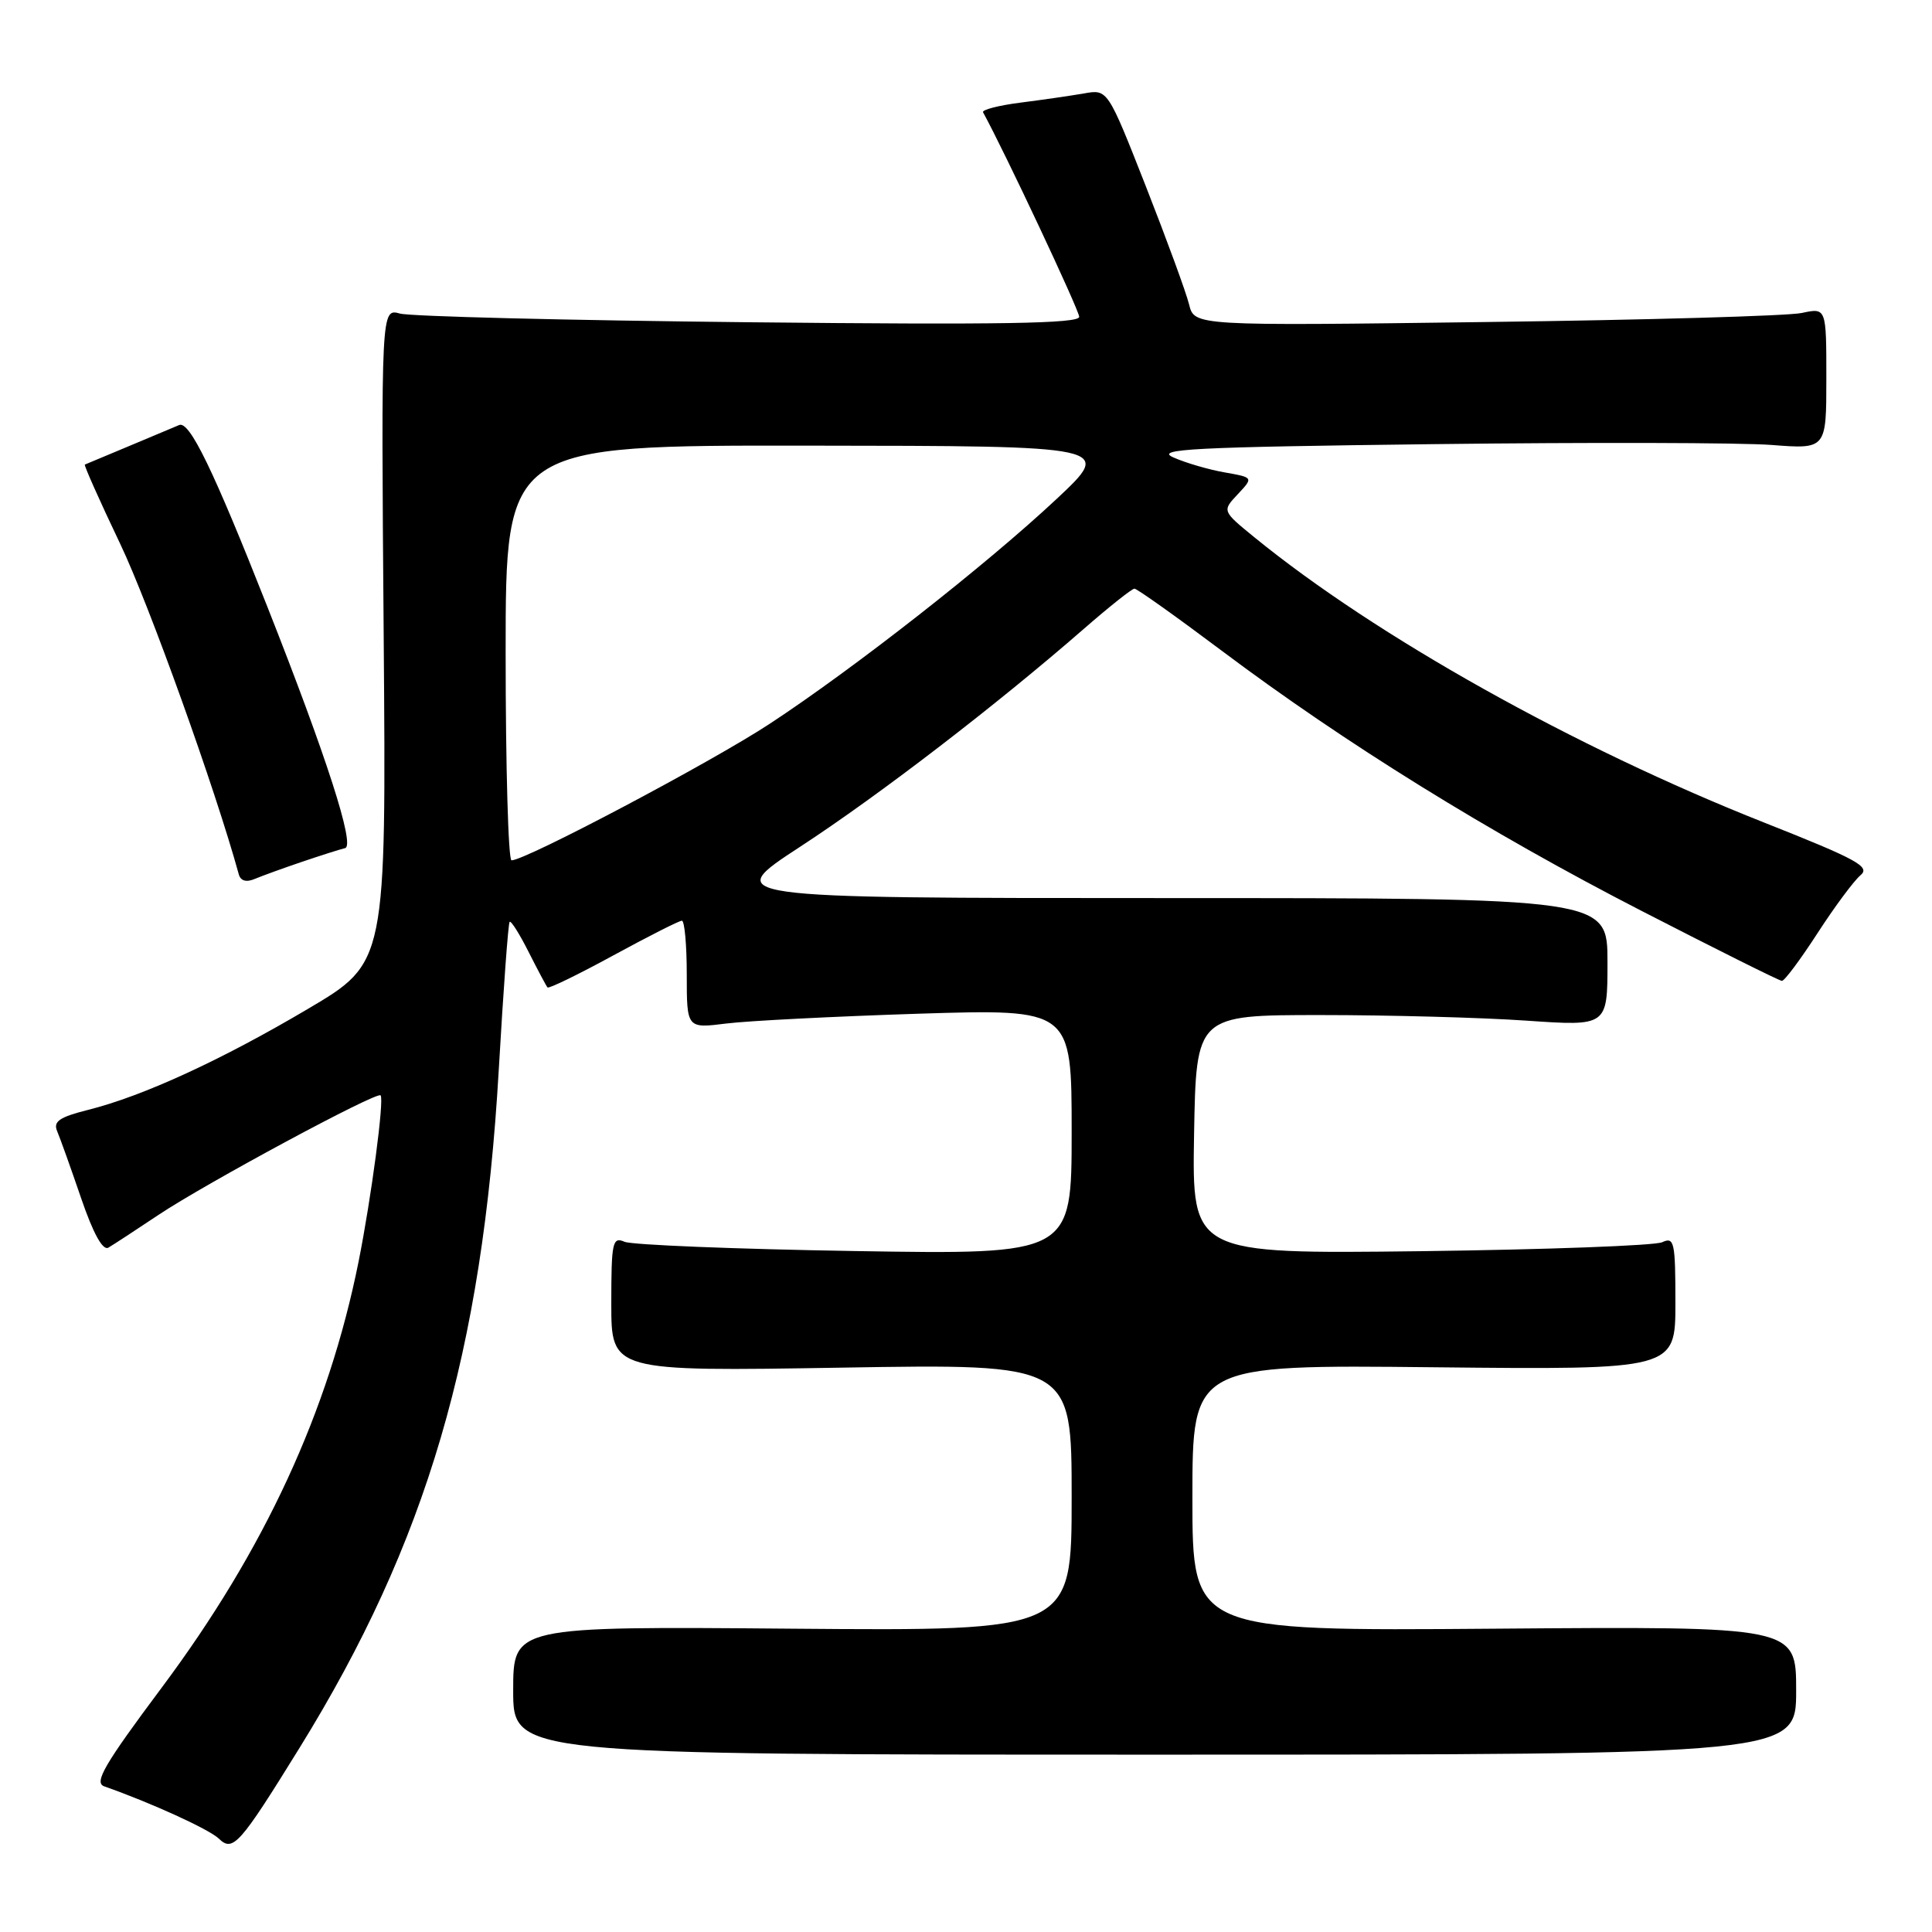 <?xml version="1.0" encoding="UTF-8" standalone="no"?>
<!DOCTYPE svg PUBLIC "-//W3C//DTD SVG 1.1//EN" "http://www.w3.org/Graphics/SVG/1.1/DTD/svg11.dtd" >
<svg xmlns="http://www.w3.org/2000/svg" xmlns:xlink="http://www.w3.org/1999/xlink" version="1.1" viewBox="0 0 256 256">
 <g >
 <path fill="currentColor"
d=" M 39.68 231.62 C 56.55 204.35 63.92 179.26 66.09 141.74 C 66.70 131.16 67.34 122.34 67.53 122.15 C 67.71 121.96 68.85 123.76 70.05 126.15 C 71.26 128.54 72.38 130.65 72.55 130.84 C 72.72 131.03 76.64 129.12 81.28 126.59 C 85.91 124.07 89.99 122.00 90.35 122.00 C 90.71 122.00 91.00 125.21 91.00 129.14 C 91.00 136.28 91.00 136.28 96.25 135.62 C 99.14 135.26 110.61 134.68 121.75 134.32 C 142.00 133.69 142.00 133.69 142.00 149.96 C 142.00 166.24 142.00 166.24 113.25 165.77 C 97.44 165.51 83.71 164.96 82.75 164.54 C 81.16 163.85 81.00 164.59 81.00 172.75 C 81.00 181.72 81.00 181.72 111.50 181.22 C 142.00 180.71 142.00 180.71 142.00 198.41 C 142.00 216.11 142.00 216.11 105.00 215.81 C 68.00 215.50 68.00 215.50 68.00 224.00 C 68.00 232.50 68.00 232.50 153.00 232.50 C 238.00 232.50 238.00 232.50 238.00 224.00 C 238.00 215.50 238.00 215.50 198.00 215.81 C 158.00 216.12 158.00 216.12 158.00 198.48 C 158.00 180.83 158.00 180.83 190.00 181.17 C 222.00 181.50 222.00 181.50 222.00 172.64 C 222.00 164.56 221.85 163.86 220.25 164.60 C 219.29 165.05 204.88 165.58 188.22 165.79 C 157.95 166.15 157.95 166.15 158.22 150.33 C 158.50 134.50 158.50 134.50 175.00 134.50 C 184.07 134.50 196.34 134.83 202.25 135.24 C 213.00 135.98 213.00 135.98 213.00 127.49 C 213.00 119.00 213.00 119.00 154.30 119.00 C 95.61 119.00 95.61 119.00 106.05 112.18 C 116.47 105.38 132.01 93.44 143.61 83.33 C 146.97 80.40 149.99 78.00 150.32 78.00 C 150.65 78.00 155.87 81.71 161.92 86.25 C 178.21 98.48 197.27 110.29 217.50 120.69 C 227.40 125.78 235.77 129.96 236.11 129.97 C 236.45 129.99 238.57 127.14 240.83 123.65 C 243.09 120.16 245.65 116.71 246.52 115.98 C 247.88 114.85 246.10 113.88 233.80 109.01 C 208.66 99.07 182.35 84.35 166.22 71.20 C 161.93 67.70 161.93 67.70 164.01 65.49 C 166.09 63.27 166.09 63.27 162.30 62.60 C 160.21 62.24 157.15 61.35 155.50 60.62 C 152.93 59.50 157.90 59.24 190.00 58.85 C 210.62 58.60 230.76 58.65 234.75 58.96 C 242.00 59.52 242.00 59.52 242.00 50.15 C 242.00 40.77 242.00 40.77 238.75 41.47 C 236.96 41.86 218.12 42.40 196.88 42.67 C 158.26 43.18 158.26 43.18 157.56 40.34 C 157.18 38.78 154.59 31.72 151.82 24.66 C 146.77 11.82 146.77 11.82 143.64 12.38 C 141.91 12.68 138.12 13.23 135.21 13.60 C 132.30 13.97 130.08 14.55 130.26 14.88 C 133.06 19.97 143.00 41.11 143.00 41.98 C 143.00 42.88 132.51 43.05 99.25 42.70 C 75.19 42.45 54.38 41.93 53.00 41.55 C 50.50 40.86 50.50 40.86 50.84 84.20 C 51.18 127.55 51.18 127.55 40.84 133.66 C 29.37 140.45 18.98 145.23 11.69 147.06 C 7.87 148.02 7.03 148.60 7.57 149.88 C 7.95 150.77 9.38 154.76 10.74 158.74 C 12.34 163.43 13.62 165.75 14.36 165.32 C 14.99 164.95 17.98 163.00 21.00 160.98 C 27.26 156.80 49.94 144.59 50.43 145.14 C 50.93 145.71 49.20 158.72 47.51 167.19 C 43.53 187.02 35.05 205.37 21.45 223.59 C 13.82 233.81 12.42 236.21 13.81 236.70 C 20.04 238.89 27.73 242.40 29.00 243.63 C 30.86 245.44 31.75 244.45 39.68 231.62 Z  M 40.00 114.20 C 42.48 113.36 45.05 112.54 45.73 112.38 C 47.07 112.05 43.29 100.31 35.42 80.38 C 28.24 62.19 25.11 55.74 23.74 56.32 C 23.06 56.61 20.02 57.89 17.00 59.15 C 13.97 60.41 11.38 61.50 11.24 61.56 C 11.10 61.63 13.21 66.37 15.94 72.09 C 19.78 80.16 28.54 104.57 31.64 115.85 C 31.88 116.73 32.64 116.94 33.76 116.46 C 34.72 116.06 37.52 115.04 40.00 114.20 Z  M 67.00 86.50 C 67.00 59.00 67.00 59.00 107.25 59.05 C 147.50 59.09 147.50 59.09 140.00 66.12 C 130.67 74.85 113.22 88.53 102.00 95.90 C 94.26 100.99 69.65 114.00 67.78 114.00 C 67.35 114.00 67.00 101.62 67.00 86.50 Z "/>
</g>
</svg>